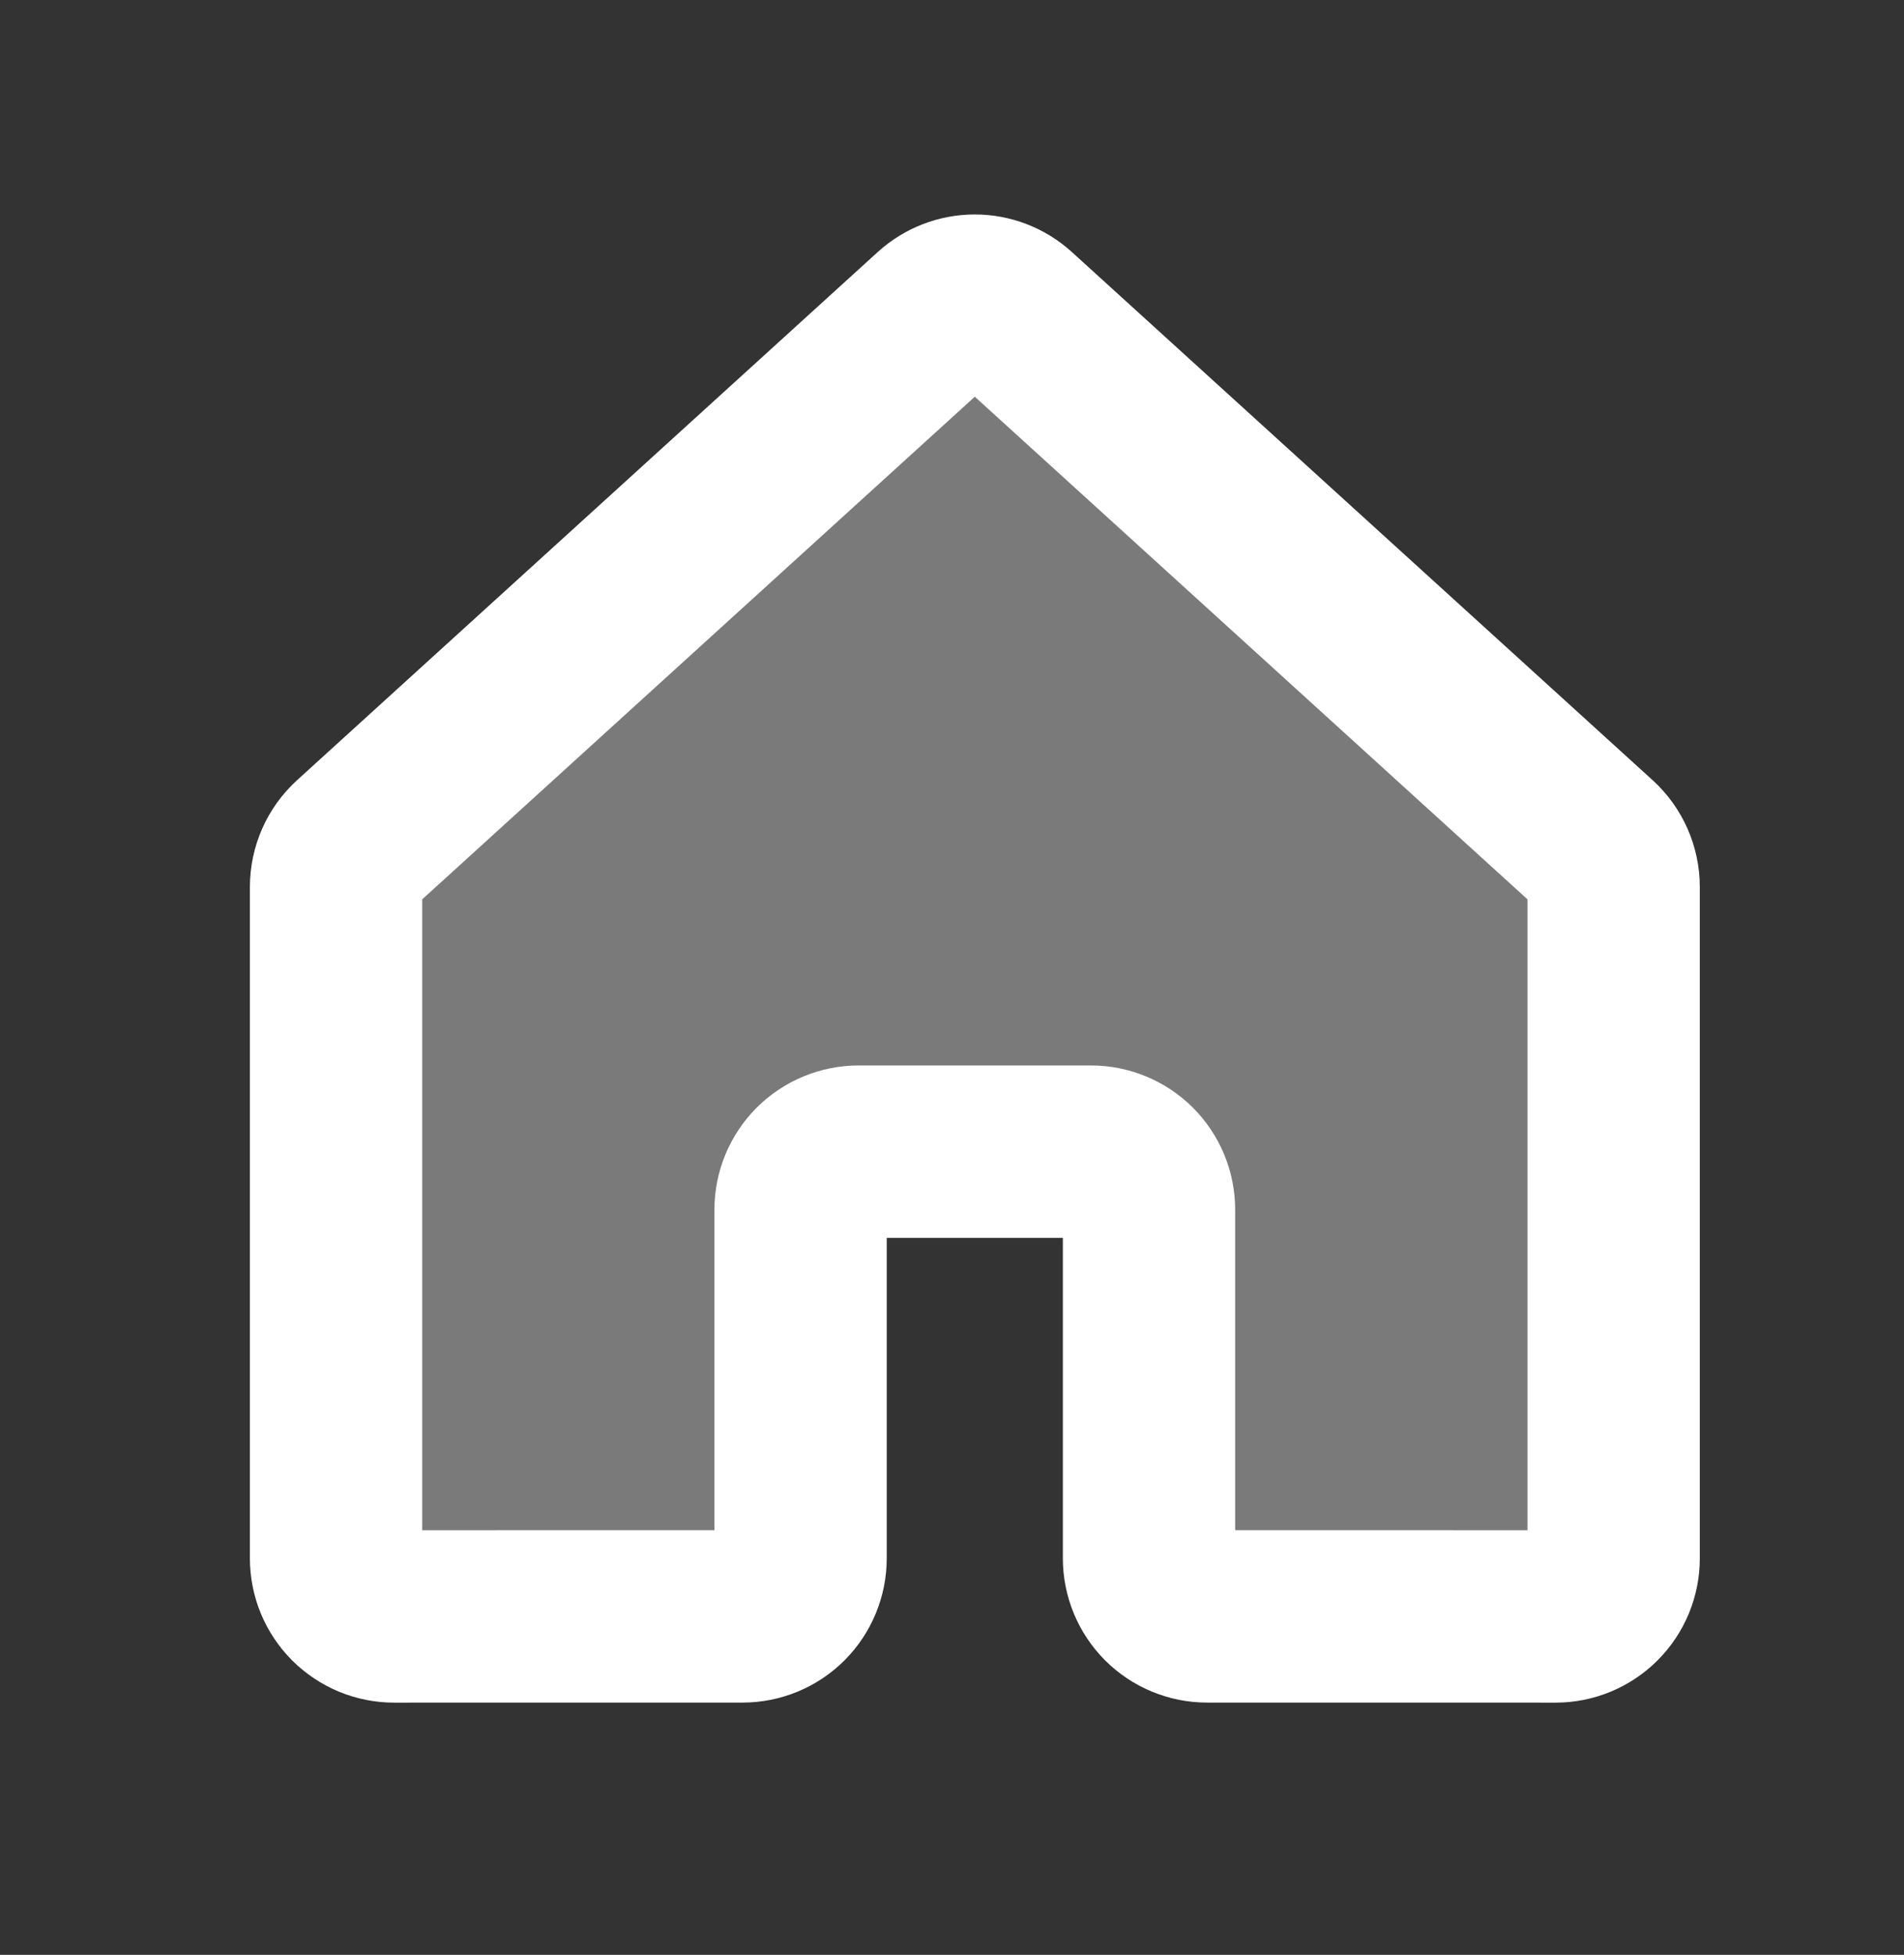 <svg width="38" height="39" viewBox="0 0 38 39" fill="none" xmlns="http://www.w3.org/2000/svg">
<rect x="0" y="0" width="38" height="39" fill="#333333" stroke="none"/>
<path d="M22.932 31.089V24.135C22.932 23.827 22.81 23.533 22.593 23.315C22.375 23.098 22.08 22.976 21.773 22.976H17.137C16.83 22.976 16.535 23.098 16.317 23.315C16.1 23.533 15.978 23.827 15.978 24.135V31.089C15.978 31.396 15.856 31.691 15.639 31.909C15.421 32.126 15.127 32.248 14.819 32.248L7.866 32.249C7.714 32.249 7.563 32.219 7.422 32.161C7.282 32.102 7.154 32.017 7.046 31.91C6.939 31.802 6.853 31.674 6.795 31.534C6.737 31.393 6.707 31.242 6.707 31.09V17.695C6.707 17.533 6.741 17.373 6.806 17.226C6.871 17.078 6.967 16.946 7.086 16.837L18.675 6.3C18.889 6.106 19.167 5.998 19.455 5.998C19.743 5.998 20.021 6.106 20.235 6.3L31.826 16.837C31.945 16.946 32.041 17.078 32.106 17.226C32.171 17.373 32.205 17.533 32.205 17.695V31.09C32.205 31.242 32.175 31.393 32.117 31.534C32.059 31.674 31.973 31.802 31.865 31.91C31.758 32.017 31.63 32.102 31.489 32.161C31.349 32.219 31.198 32.249 31.046 32.249L24.091 32.248C23.784 32.248 23.489 32.126 23.271 31.909C23.054 31.691 22.932 31.396 22.932 31.089Z" fill="white" fill-opacity="0.35" stroke="white" stroke-width="3.439" stroke-linecap="round" stroke-linejoin="round"/>
</svg>
